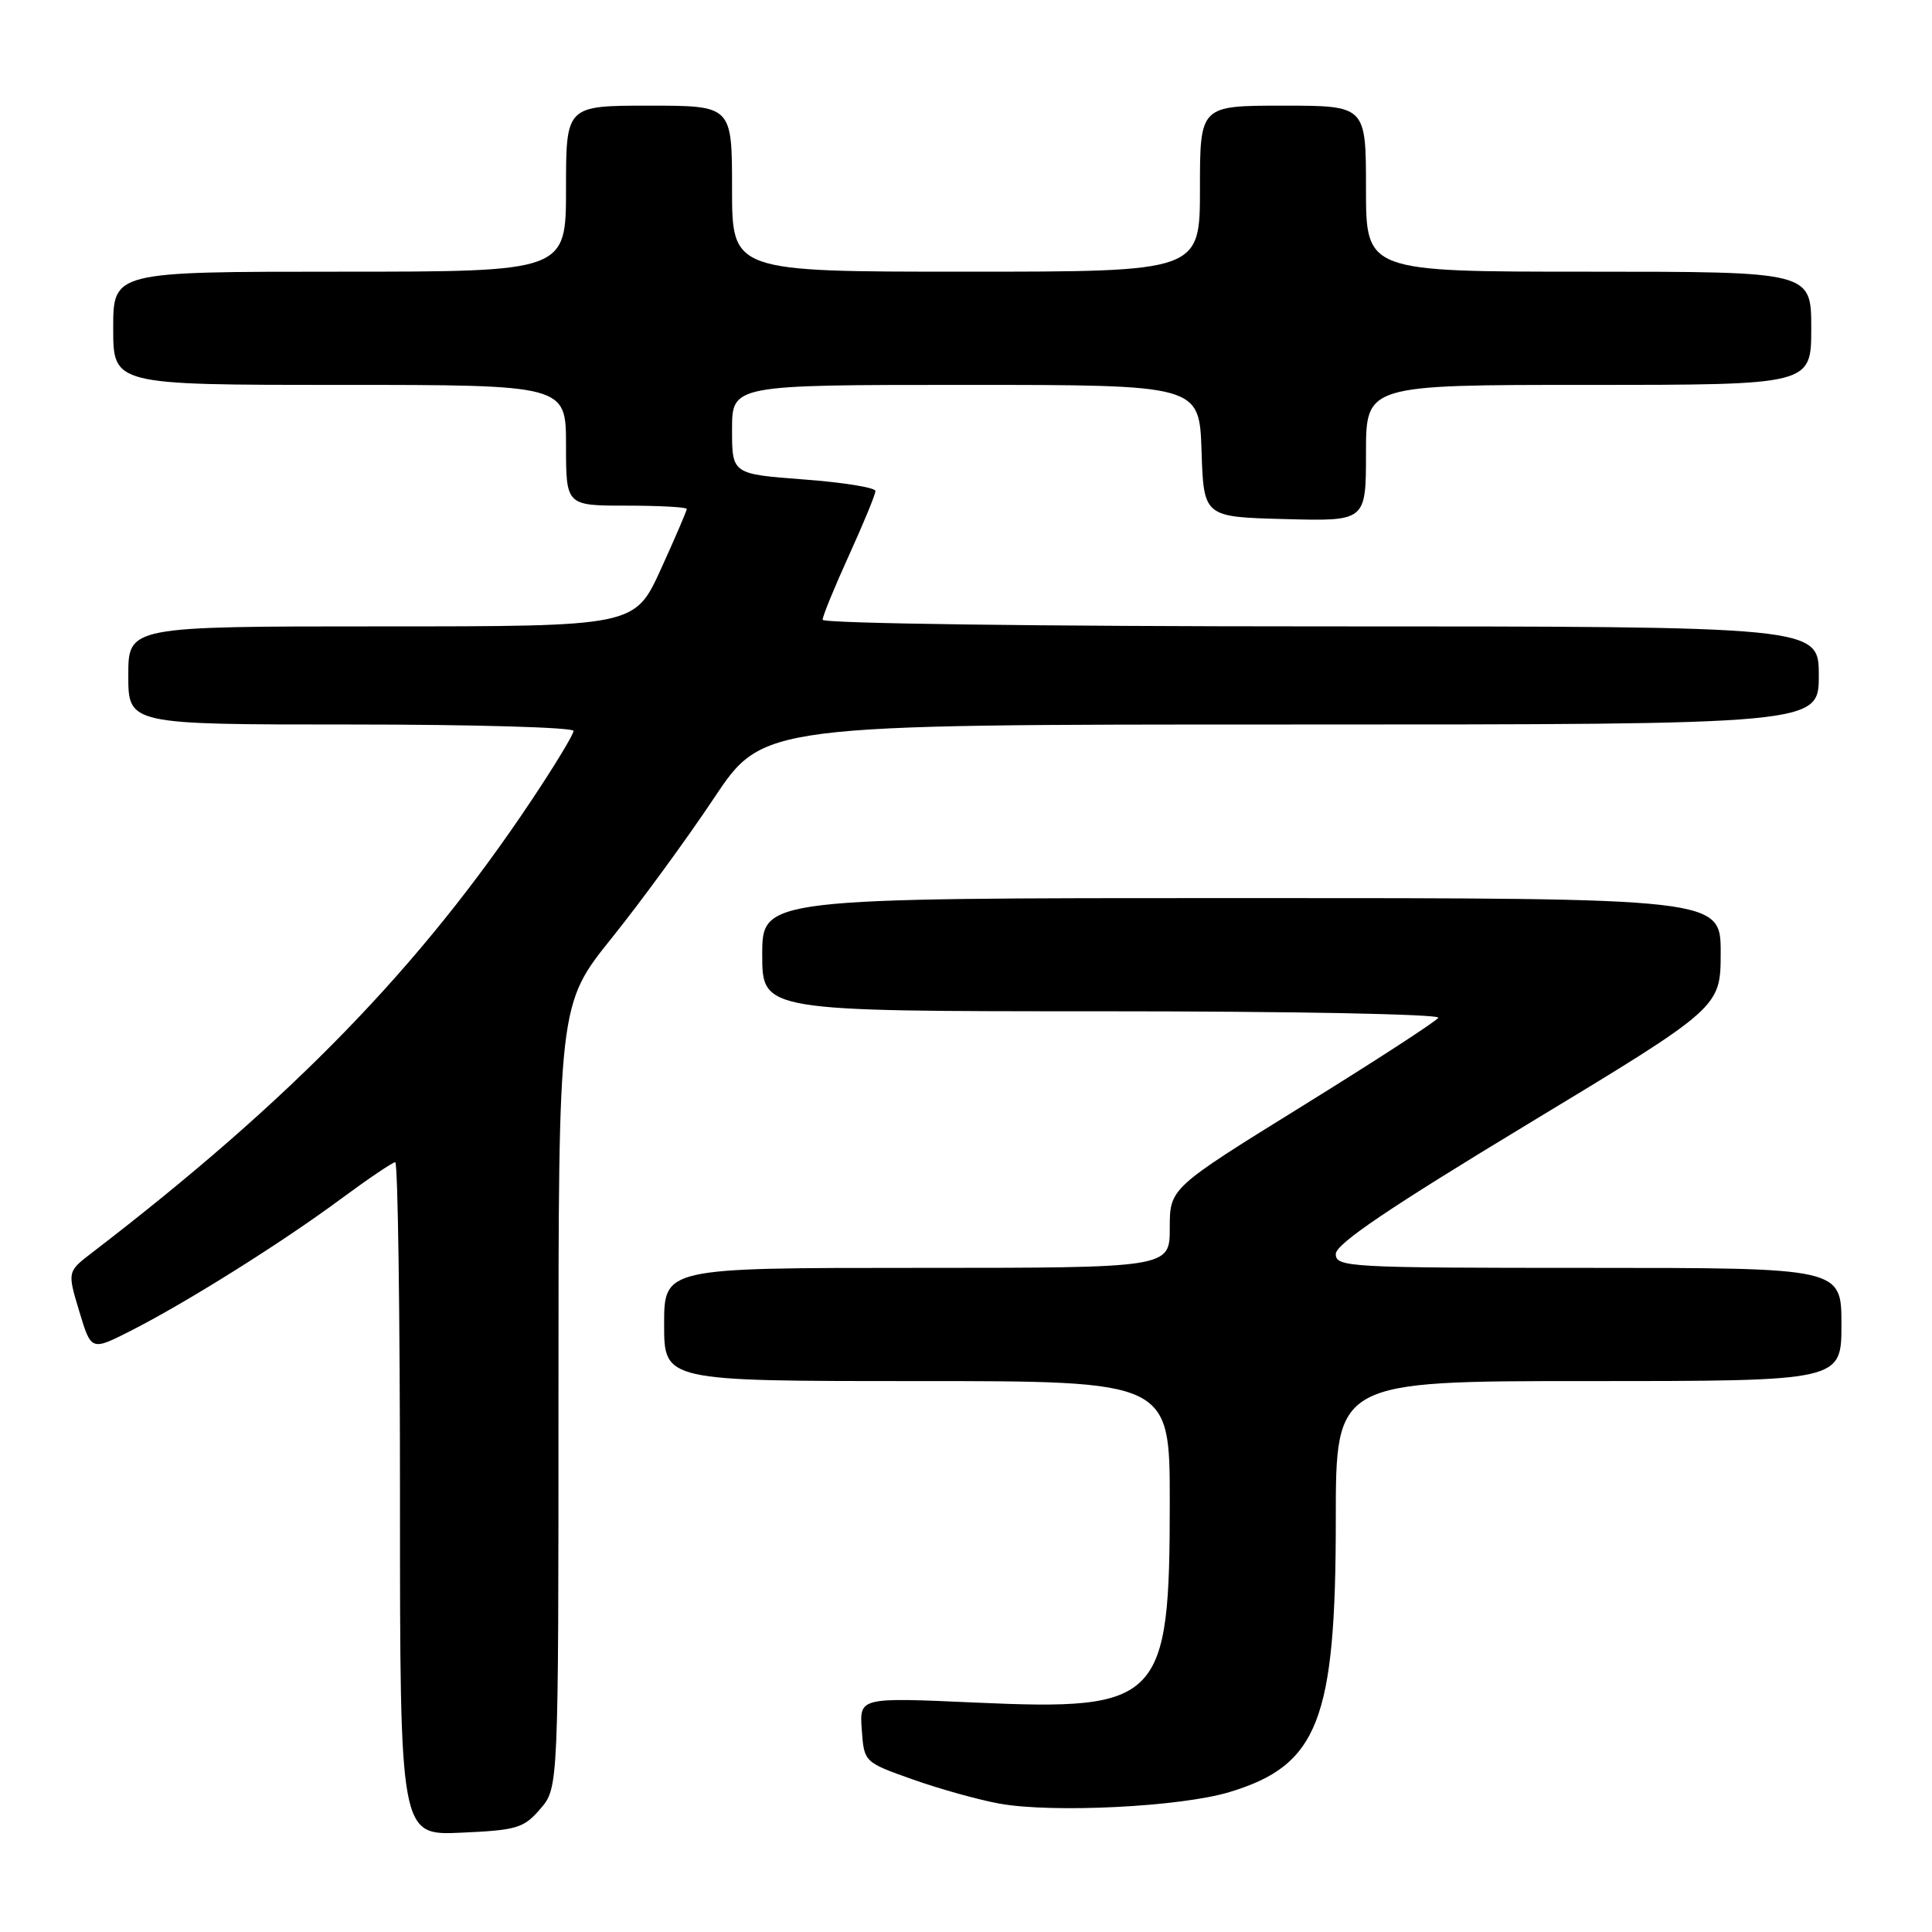 <?xml version="1.0" encoding="UTF-8" standalone="no"?>
<!DOCTYPE svg PUBLIC "-//W3C//DTD SVG 1.1//EN" "http://www.w3.org/Graphics/SVG/1.1/DTD/svg11.dtd" >
<svg xmlns="http://www.w3.org/2000/svg" xmlns:xlink="http://www.w3.org/1999/xlink" version="1.1" viewBox="0 0 256 256">
 <g >
 <path fill="currentColor"
d=" M 71.60 239.68 C 74.00 236.89 74.00 236.89 74.00 184.99 C 74.00 133.08 74.00 133.08 81.06 124.29 C 84.94 119.46 91.04 111.11 94.61 105.75 C 101.11 96.00 101.11 96.00 171.05 96.00 C 241.00 96.00 241.00 96.00 241.00 89.50 C 241.00 83.00 241.00 83.00 175.00 83.00 C 137.94 83.00 109.00 82.62 109.00 82.12 C 109.00 81.64 110.58 77.79 112.50 73.57 C 114.42 69.35 116.00 65.52 116.00 65.06 C 116.00 64.61 111.73 63.92 106.50 63.53 C 97.00 62.81 97.00 62.81 97.00 56.91 C 97.00 51.00 97.00 51.00 127.96 51.00 C 158.92 51.00 158.92 51.00 159.21 59.75 C 159.50 68.50 159.50 68.50 170.25 68.78 C 181.00 69.07 181.00 69.07 181.00 60.03 C 181.00 51.00 181.00 51.00 210.50 51.00 C 240.00 51.00 240.00 51.00 240.00 43.50 C 240.00 36.00 240.00 36.00 210.50 36.00 C 181.00 36.00 181.00 36.00 181.00 25.00 C 181.00 14.00 181.00 14.00 170.00 14.00 C 159.00 14.00 159.00 14.00 159.00 25.00 C 159.00 36.00 159.00 36.00 128.00 36.00 C 97.00 36.00 97.00 36.00 97.00 25.00 C 97.00 14.00 97.00 14.00 86.00 14.00 C 75.00 14.00 75.00 14.00 75.00 25.00 C 75.00 36.00 75.00 36.00 45.00 36.00 C 15.00 36.00 15.00 36.00 15.00 43.50 C 15.00 51.00 15.00 51.00 45.00 51.00 C 75.00 51.00 75.00 51.00 75.00 59.00 C 75.00 67.00 75.00 67.00 83.00 67.00 C 87.40 67.00 91.00 67.20 91.00 67.44 C 91.00 67.69 89.45 71.29 87.56 75.44 C 84.11 83.00 84.11 83.00 50.56 83.00 C 17.00 83.00 17.00 83.00 17.00 89.50 C 17.00 96.00 17.00 96.00 46.50 96.00 C 62.73 96.00 76.00 96.38 76.00 96.85 C 76.00 97.31 73.48 101.48 70.39 106.10 C 55.66 128.18 38.61 145.72 12.18 166.00 C 8.92 168.50 8.92 168.50 10.50 173.75 C 12.08 179.00 12.08 179.00 17.28 176.36 C 24.62 172.64 37.33 164.67 45.12 158.90 C 48.76 156.21 52.03 154.00 52.37 154.00 C 52.72 154.00 53.00 174.07 53.00 198.61 C 53.00 243.21 53.00 243.21 61.10 242.84 C 68.50 242.51 69.40 242.24 71.60 239.68 Z  M 162.91 237.46 C 174.68 233.91 177.00 227.95 177.00 201.32 C 177.00 183.00 177.00 183.00 210.50 183.00 C 244.00 183.00 244.00 183.00 244.00 175.50 C 244.00 168.00 244.00 168.00 210.50 168.00 C 178.66 168.00 177.00 167.91 177.00 166.16 C 177.00 164.83 184.01 160.09 202.50 148.91 C 227.99 133.50 227.99 133.50 228.00 126.25 C 228.00 119.00 228.00 119.00 164.50 119.00 C 101.00 119.00 101.00 119.00 101.00 126.50 C 101.00 134.00 101.00 134.00 146.06 134.00 C 171.06 134.00 190.88 134.38 190.58 134.86 C 190.29 135.34 182.17 140.61 172.53 146.58 C 155.00 157.44 155.00 157.44 155.00 162.72 C 155.00 168.00 155.00 168.00 121.50 168.00 C 88.00 168.00 88.00 168.00 88.00 175.50 C 88.00 183.00 88.00 183.00 121.50 183.00 C 155.00 183.00 155.00 183.00 155.00 198.98 C 155.00 225.48 153.82 226.70 129.24 225.60 C 113.88 224.91 113.88 224.91 114.19 229.20 C 114.50 233.50 114.50 233.50 120.93 235.78 C 124.47 237.04 129.64 238.48 132.43 238.99 C 139.49 240.26 156.43 239.42 162.91 237.46 Z "/>
</g>
</svg>